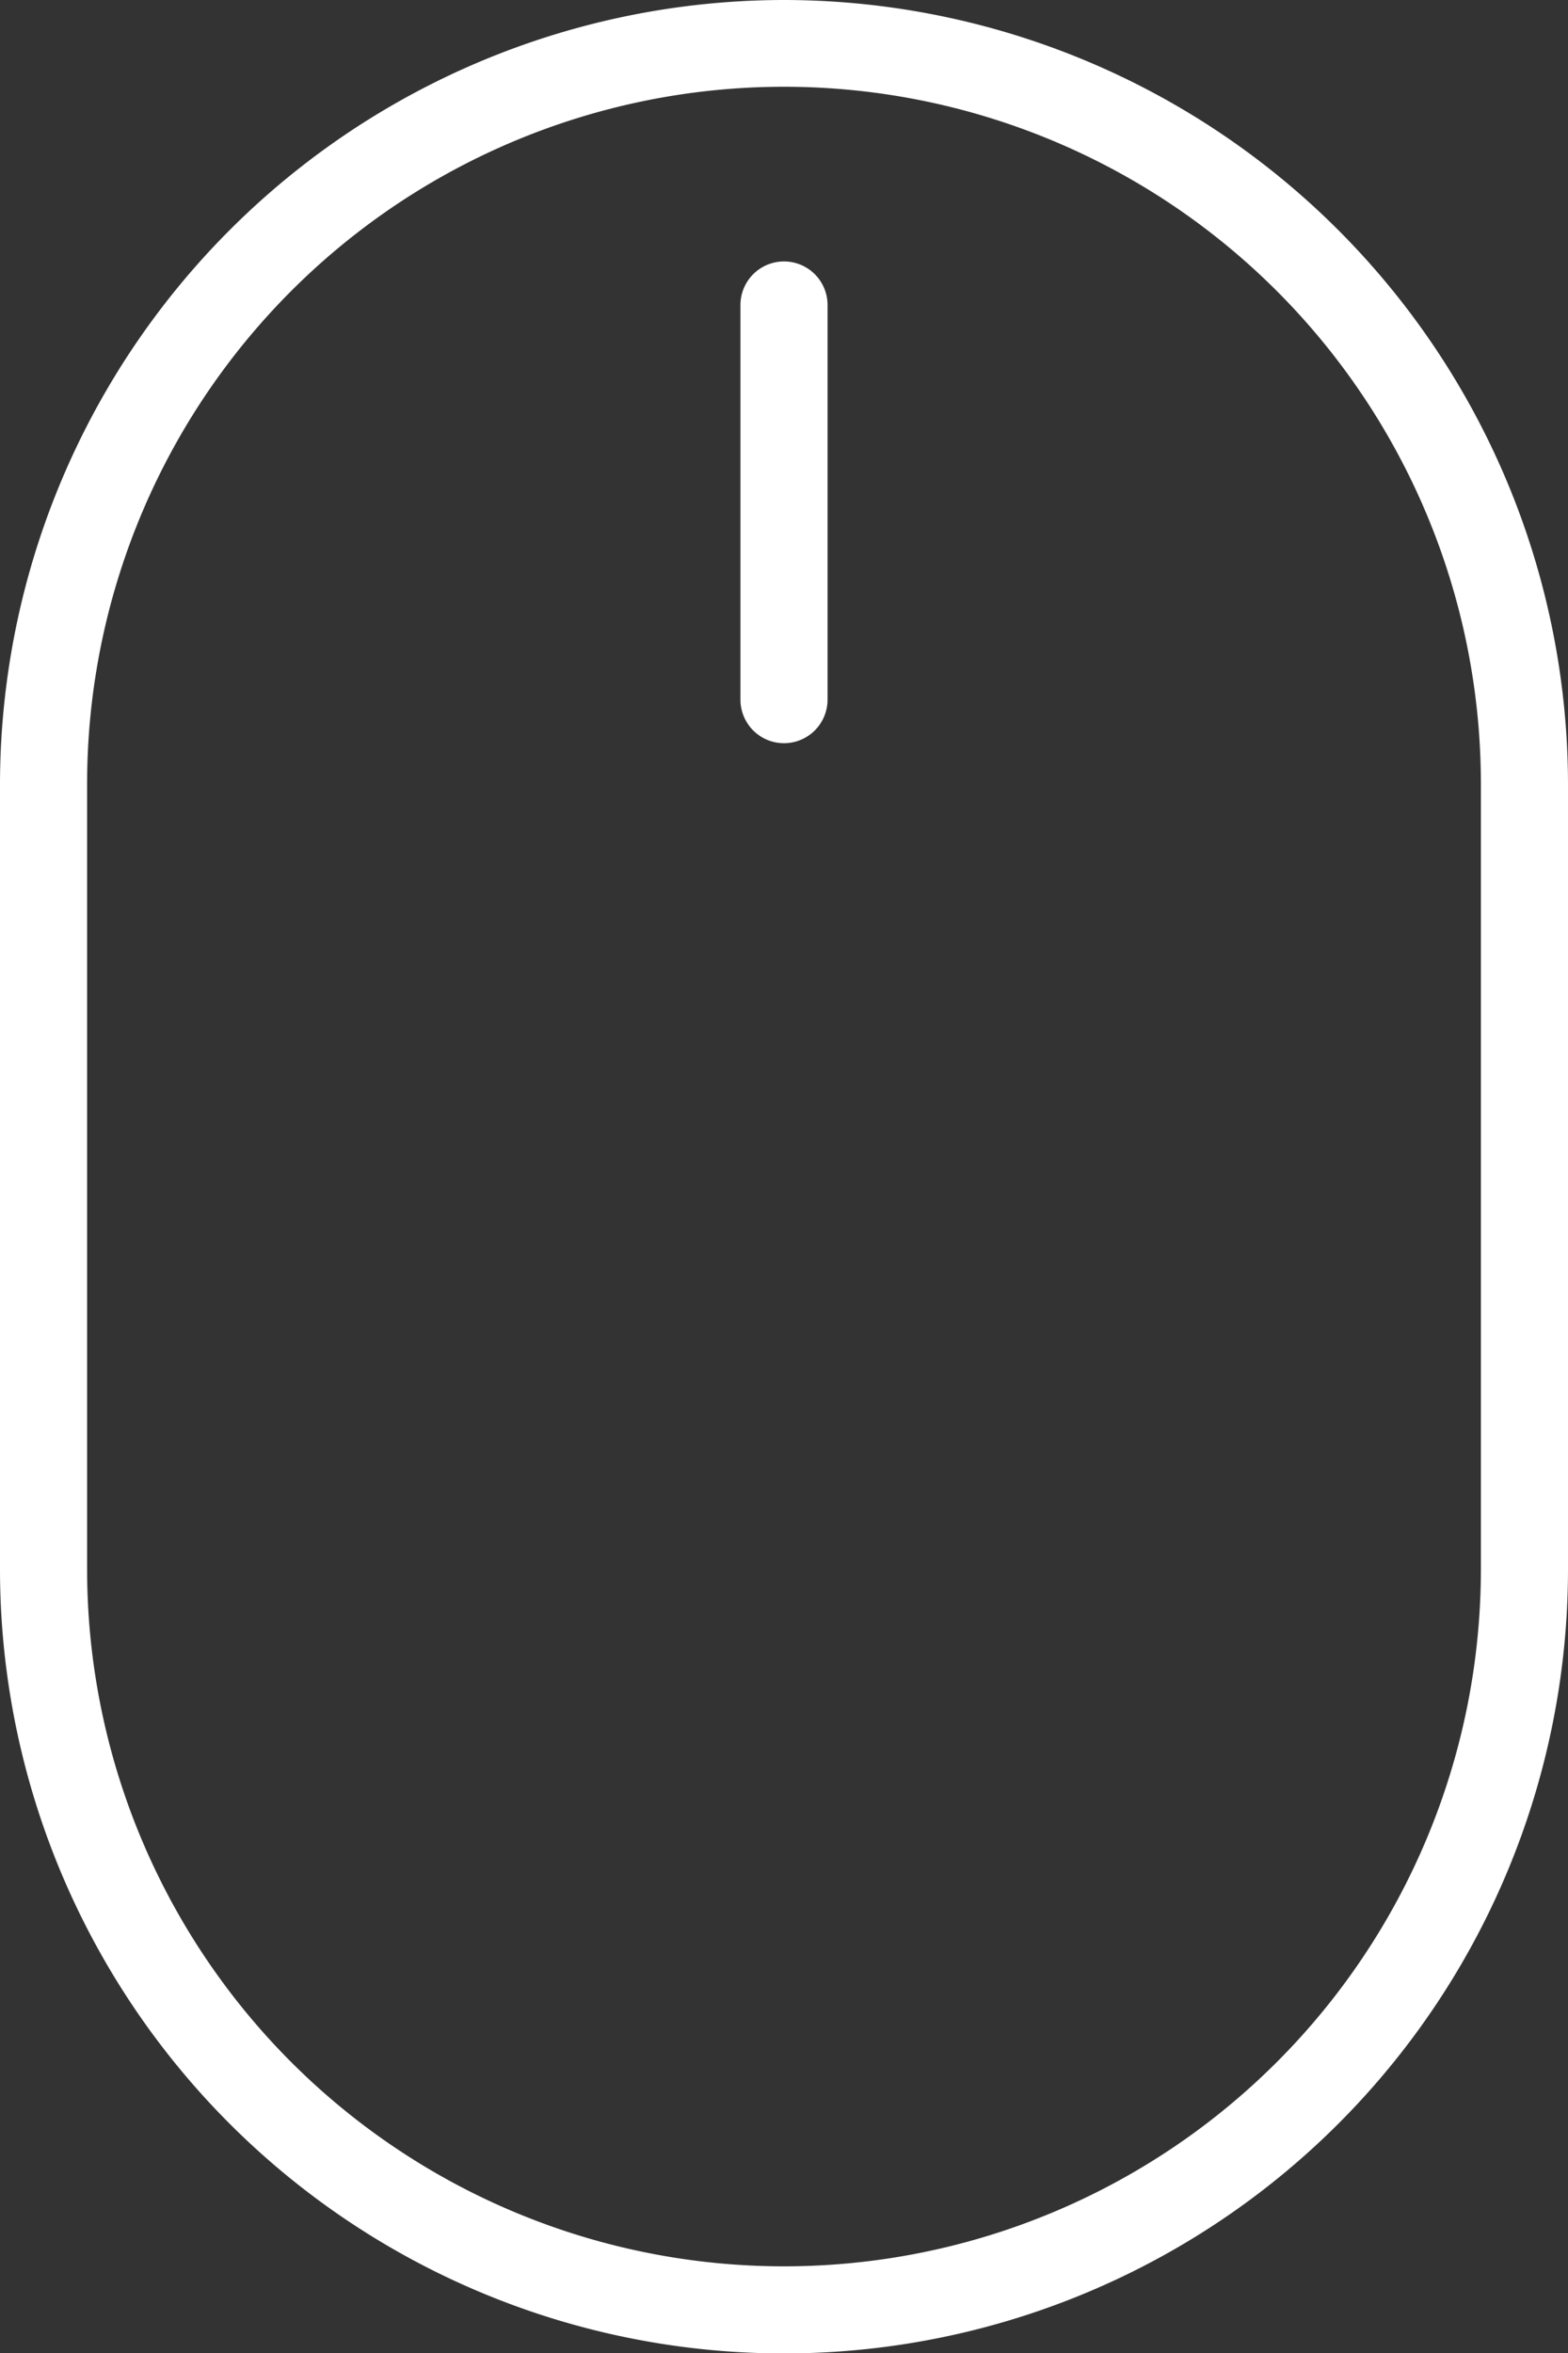 <svg xmlns="http://www.w3.org/2000/svg" width="36" height="54" viewBox="0 0 36 54">
  <rect x="0" y="0" width="36" height="54" fill="#333333" stroke="none"/>
  <defs>
    <style>
      .cls-1 {
        fill: #fff;
        fill-rule: evenodd;
      }
    </style>
  </defs>
  <path class="cls-1" d="M971,956a18.016,18.016,0,0,0-18,17.992V992.01a18,18,0,0,0,36,0V973.991A18.017,18.017,0,0,0,971,956Zm16,36.011a16,16,0,0,1-32,0V973.991a16,16,0,0,1,32,0V992.01ZM971,962a1,1,0,0,0-1,1v9.056a1,1,0,1,0,2,0V963A1,1,0,0,0,971,962Z" transform="translate(-953 -956)"/>
</svg>
